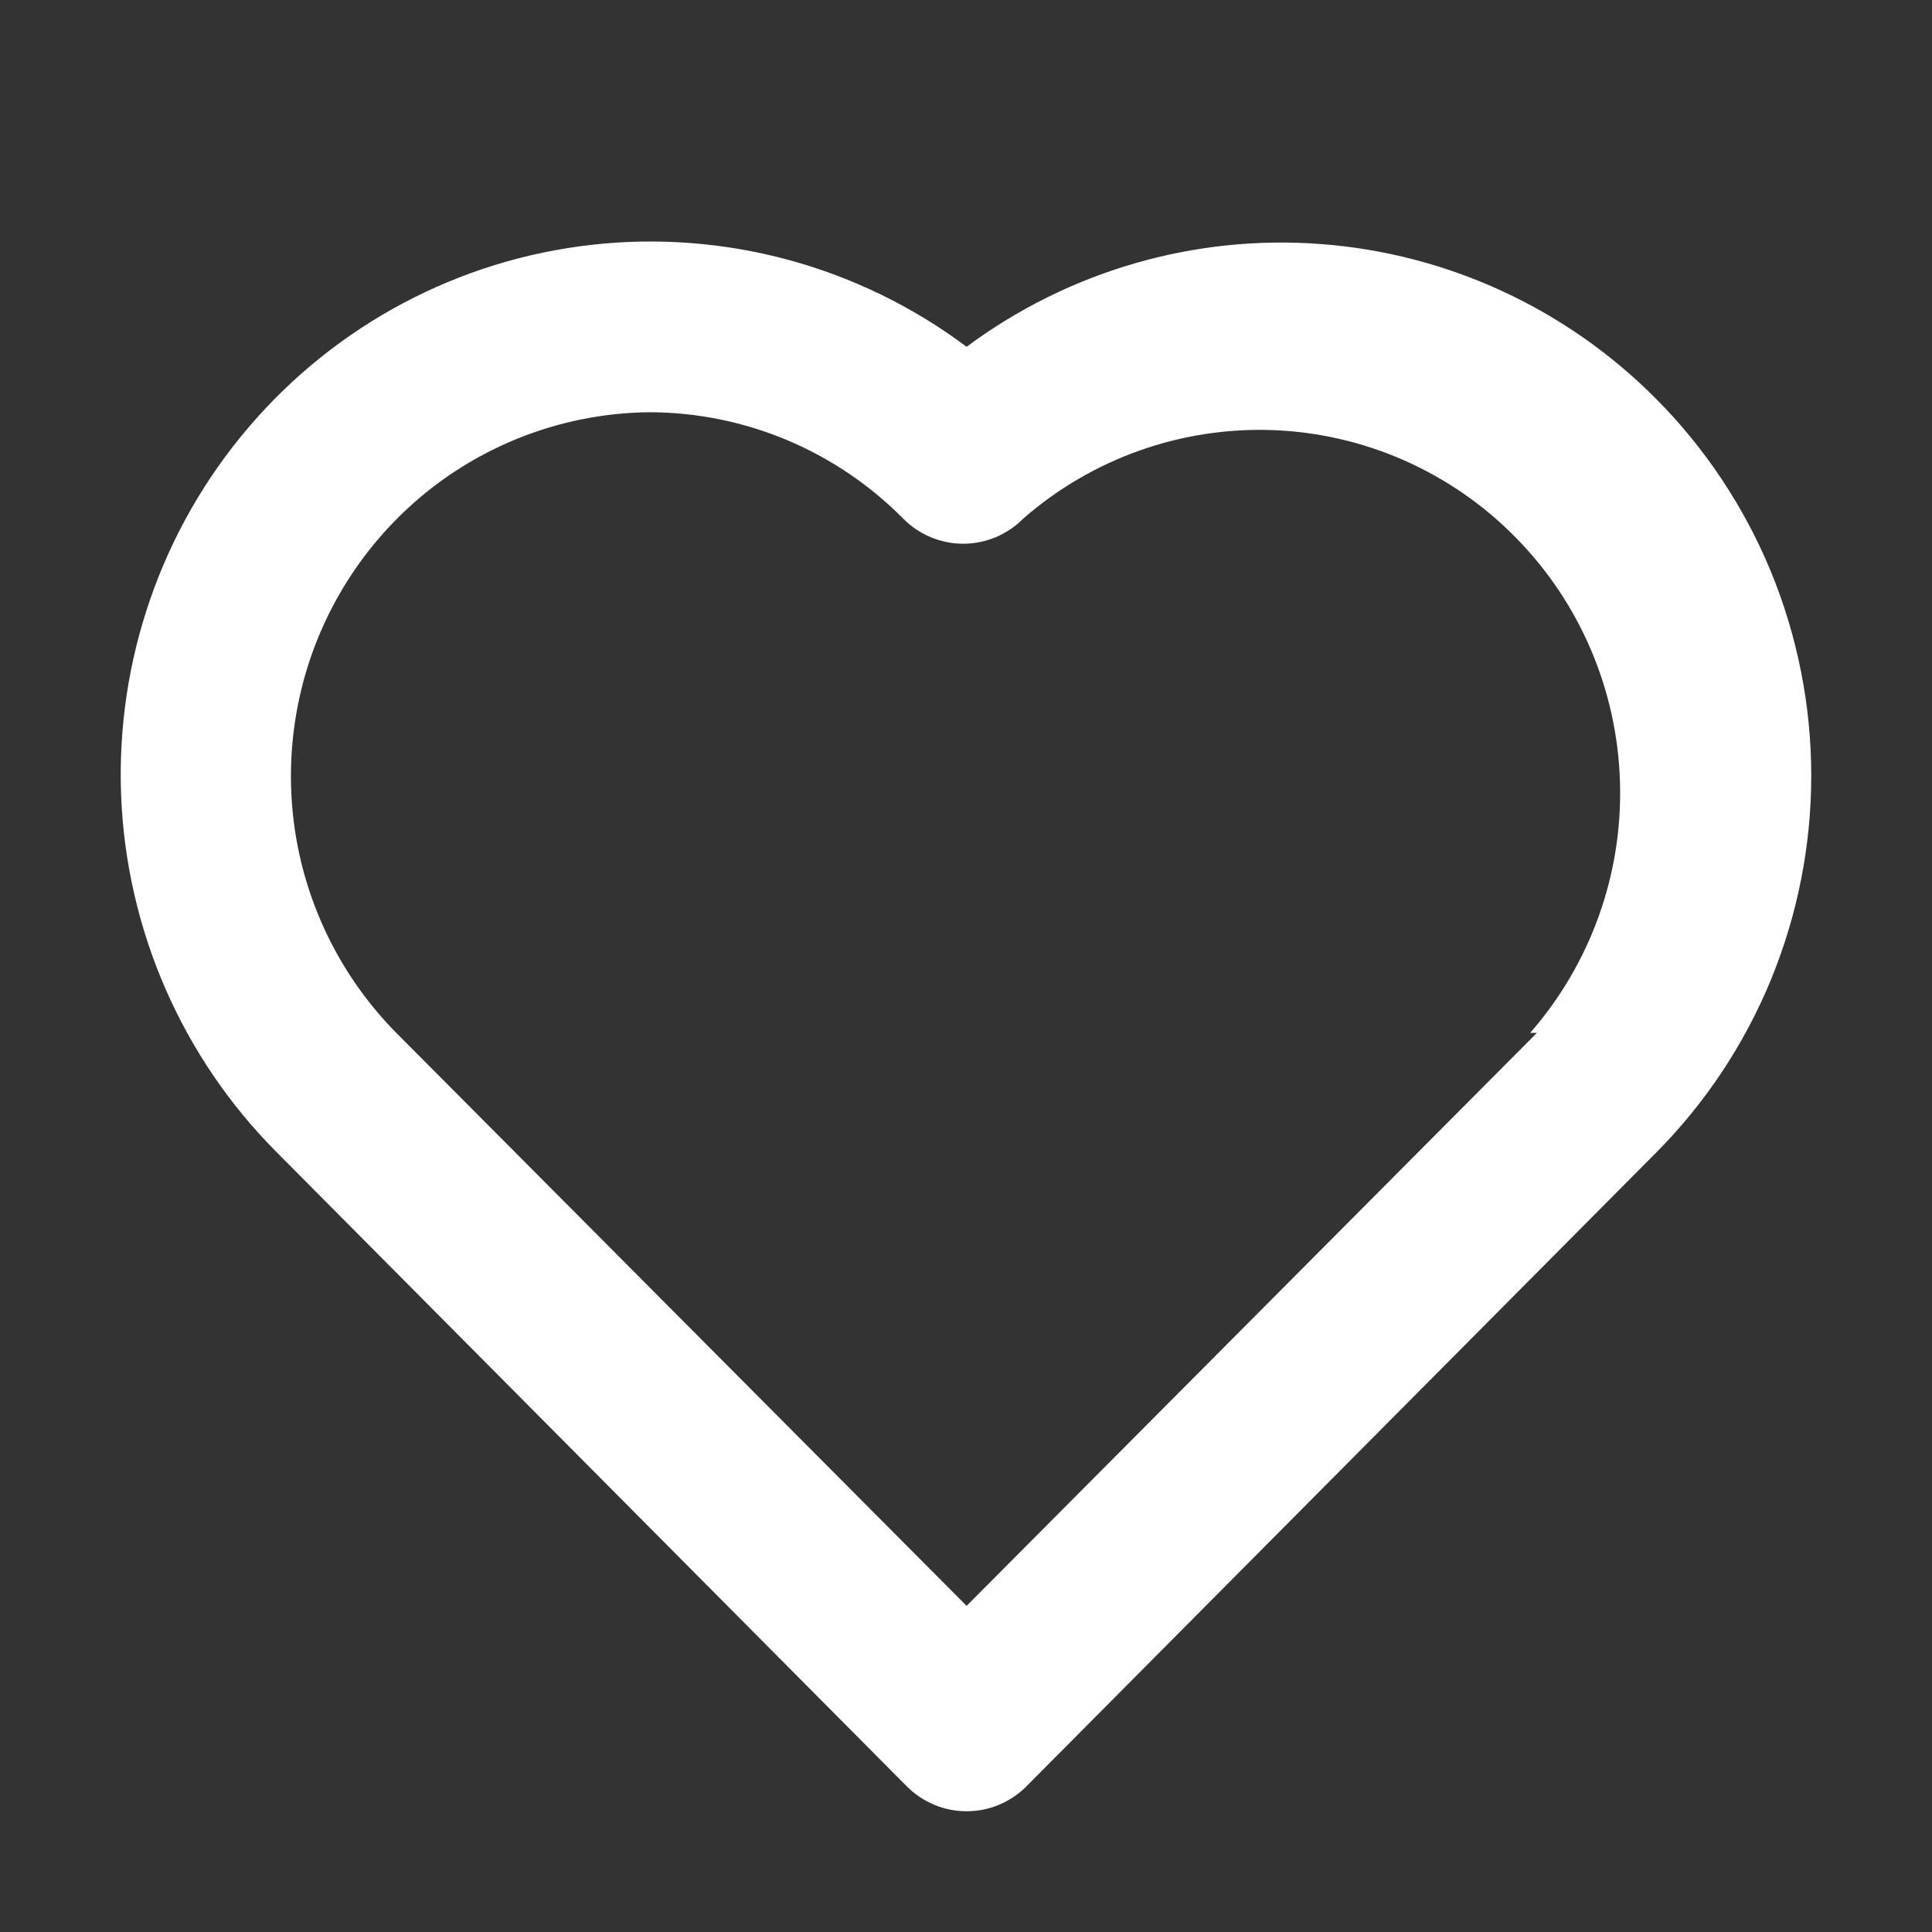 <svg width="16" height="16" viewBox="0 0 16 16" fill="none" xmlns="http://www.w3.org/2000/svg">
<rect x="0" y="0" width="16" height="16" fill="#333333" stroke="none"/>
<path d="M13.714 3.302C12.971 2.554 11.986 2.1 10.939 2.021C9.891 1.942 8.85 2.244 8.005 2.872C7.115 2.206 6.007 1.904 4.904 2.027C3.801 2.15 2.786 2.688 2.062 3.535C1.338 4.381 0.96 5.471 1.003 6.587C1.047 7.702 1.509 8.76 2.296 9.547L7.508 14.792C7.573 14.858 7.651 14.91 7.736 14.946C7.821 14.982 7.913 15 8.005 15C8.097 15 8.189 14.982 8.274 14.946C8.359 14.91 8.437 14.858 8.502 14.792L13.714 9.547C14.122 9.137 14.445 8.65 14.666 8.114C14.886 7.578 15 7.004 15 6.424C15 5.844 14.886 5.27 14.666 4.734C14.445 4.199 14.122 3.712 13.714 3.302ZM12.728 8.554L8.005 13.299L3.282 8.554C2.866 8.133 2.583 7.599 2.467 7.017C2.352 6.435 2.41 5.831 2.634 5.282C2.859 4.733 3.239 4.263 3.727 3.931C4.216 3.599 4.791 3.419 5.381 3.414C6.169 3.416 6.924 3.733 7.48 4.295C7.545 4.361 7.623 4.413 7.708 4.449C7.793 4.484 7.885 4.503 7.977 4.503C8.069 4.503 8.161 4.484 8.246 4.449C8.331 4.413 8.409 4.361 8.474 4.295C9.046 3.795 9.786 3.534 10.543 3.562C11.3 3.591 12.018 3.908 12.551 4.45C13.085 4.991 13.394 5.716 13.416 6.478C13.439 7.24 13.172 7.982 12.672 8.554H12.728Z" fill="white"/>
</svg>
